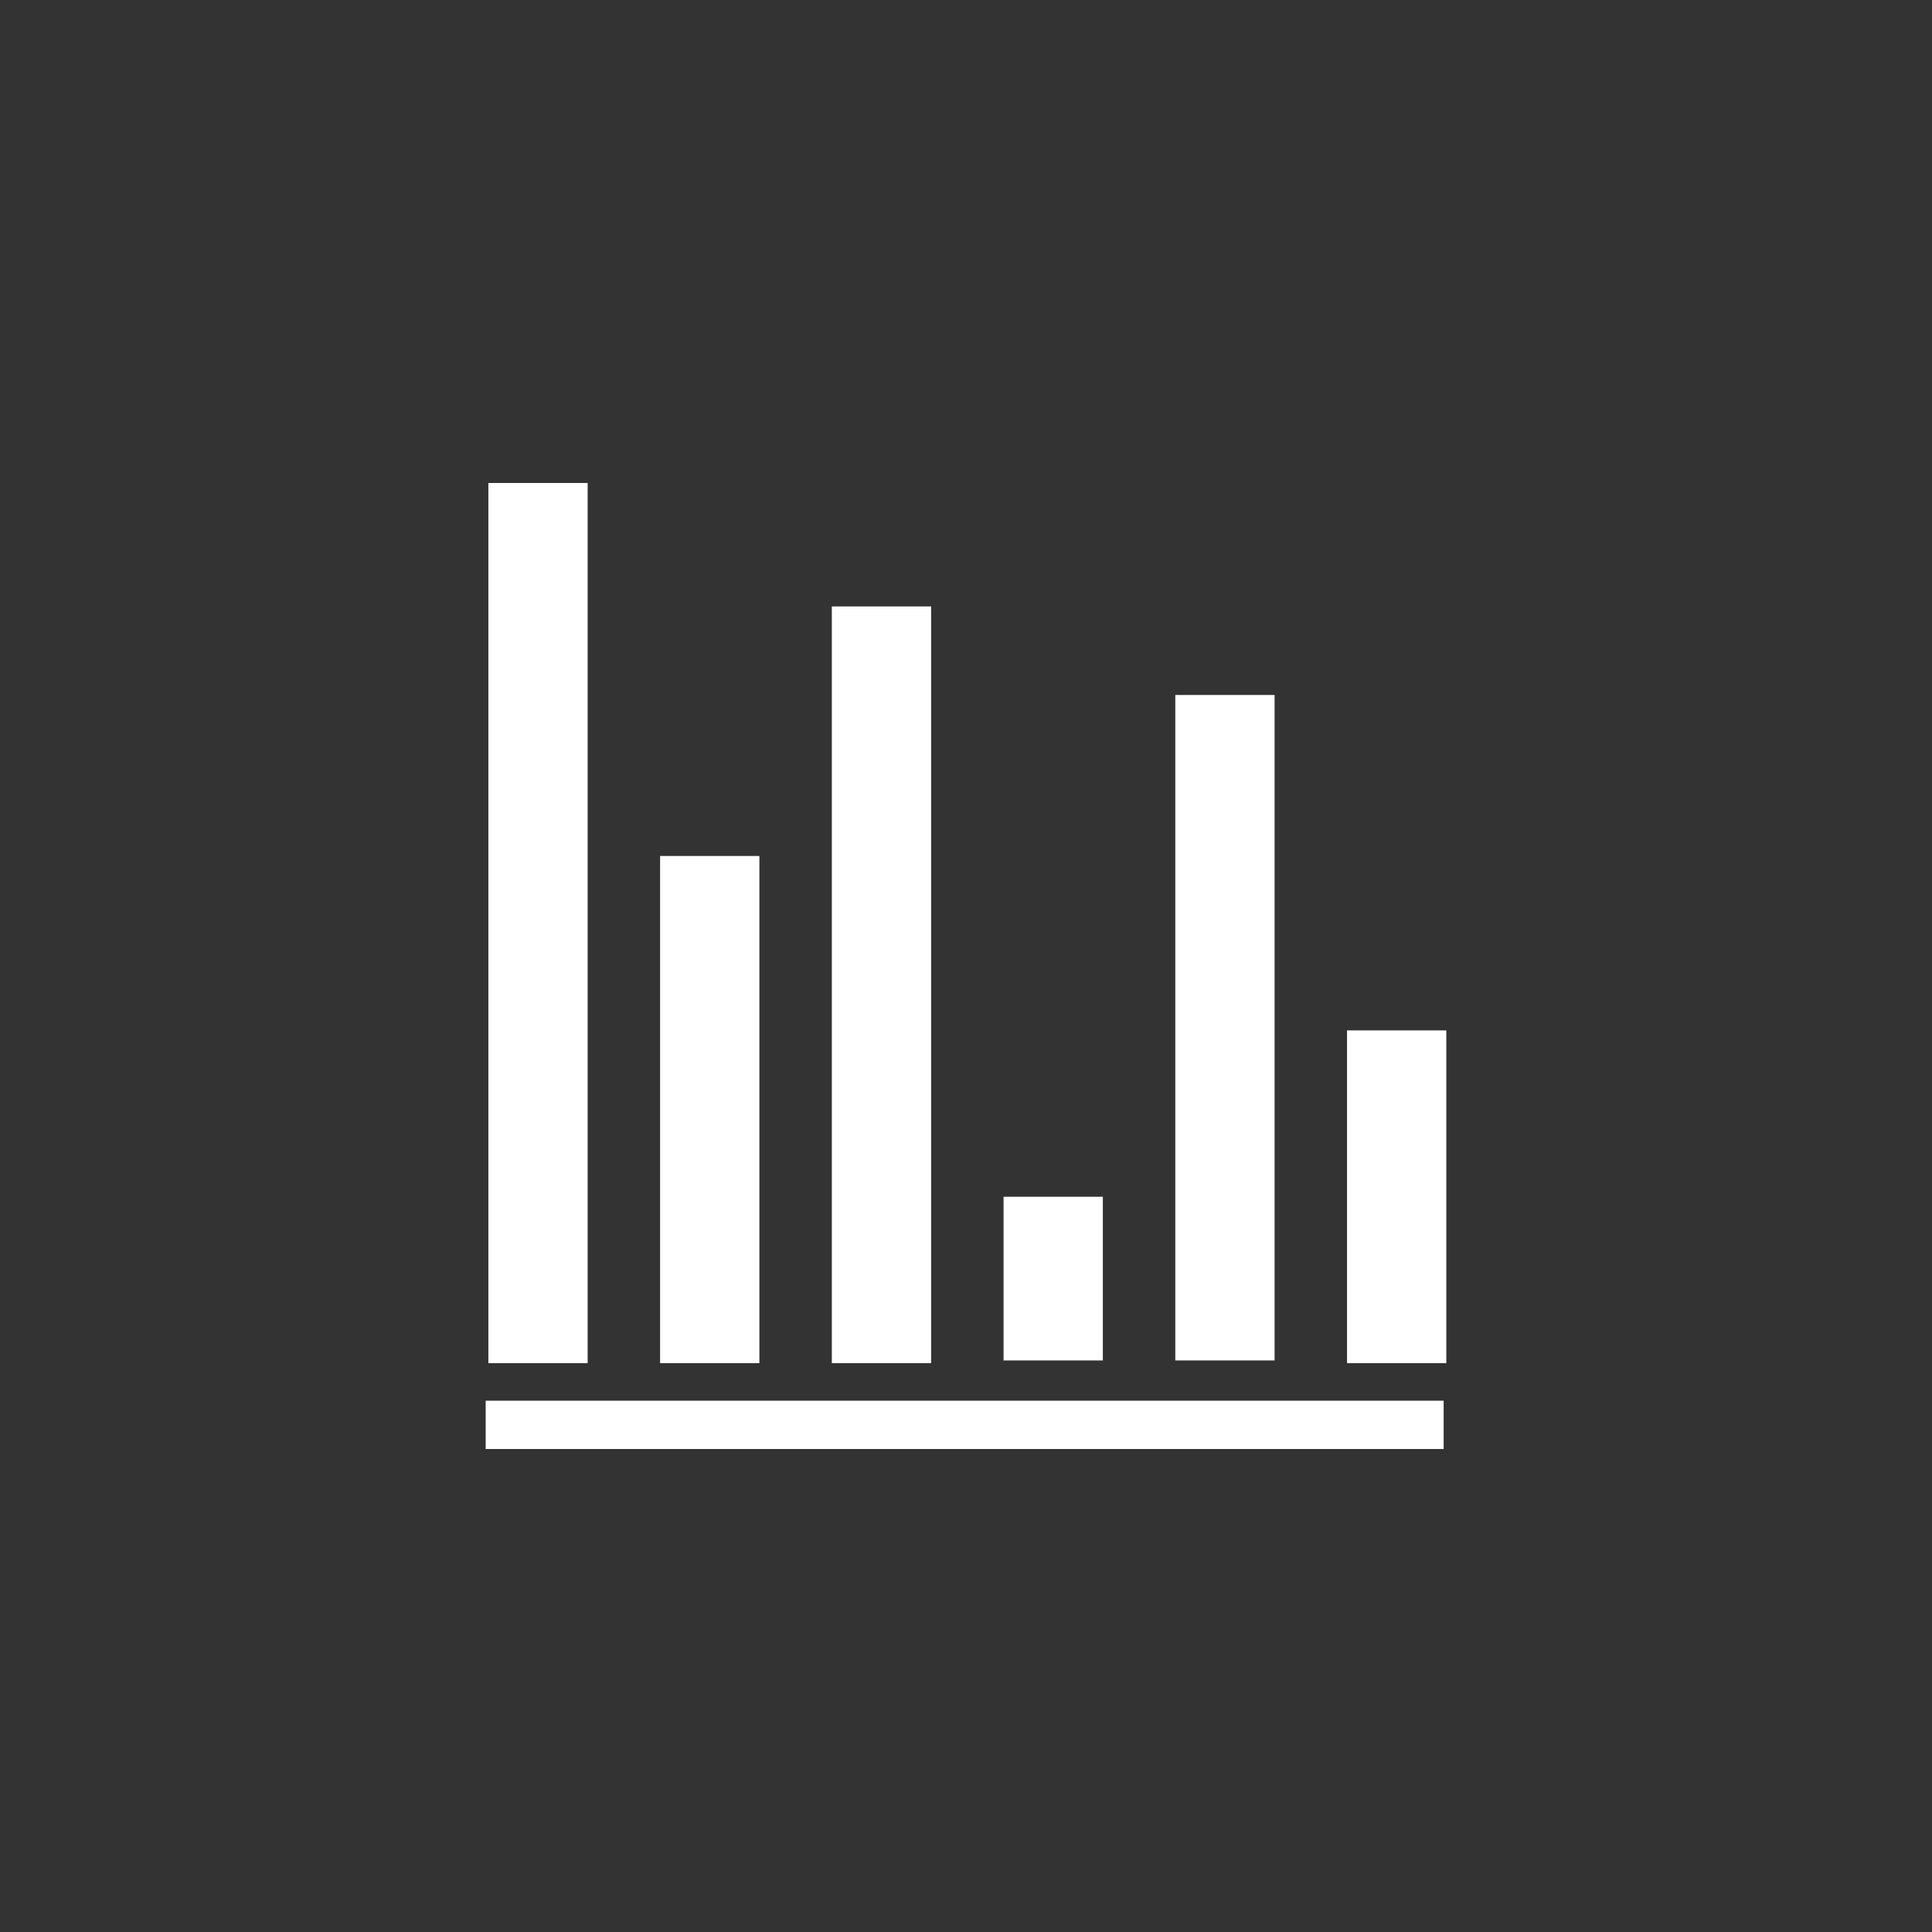 <?xml version="1.0" encoding="utf-8"?>
<!-- Generator: Adobe Illustrator 24.3.0, SVG Export Plug-In . SVG Version: 6.00 Build 0)  -->
<svg version="1.1" id="Layer_1" xmlns="http://www.w3.org/2000/svg" xmlns:xlink="http://www.w3.org/1999/xlink" x="0px" y="0px"
	 viewBox="0 0 72 72" style="enable-background:new 0 0 72 72;" xml:space="preserve">
<rect x="0" y="0" width="72" height="72" fill="#333333" stroke="none"/>
<style type="text/css">
	.st0{fill:#FFFFFF;}
</style>
<g>
	<rect x="18.2" y="18" class="st0" width="3.7" height="32.8"/>
	<rect x="24.6" y="31.9" class="st0" width="3.7" height="18.9"/>
	<rect x="31" y="22.6" class="st0" width="3.7" height="28.2"/>
	<rect x="37.4" y="44.6" class="st0" width="3.7" height="6.1"/>
	<rect x="43.8" y="25.9" class="st0" width="3.7" height="24.8"/>
	<rect x="50.2" y="38.4" class="st0" width="3.7" height="12.4"/>
	<rect x="18.1" y="52.2" class="st0" width="35.7" height="1.8"/>
</g>
</svg>
